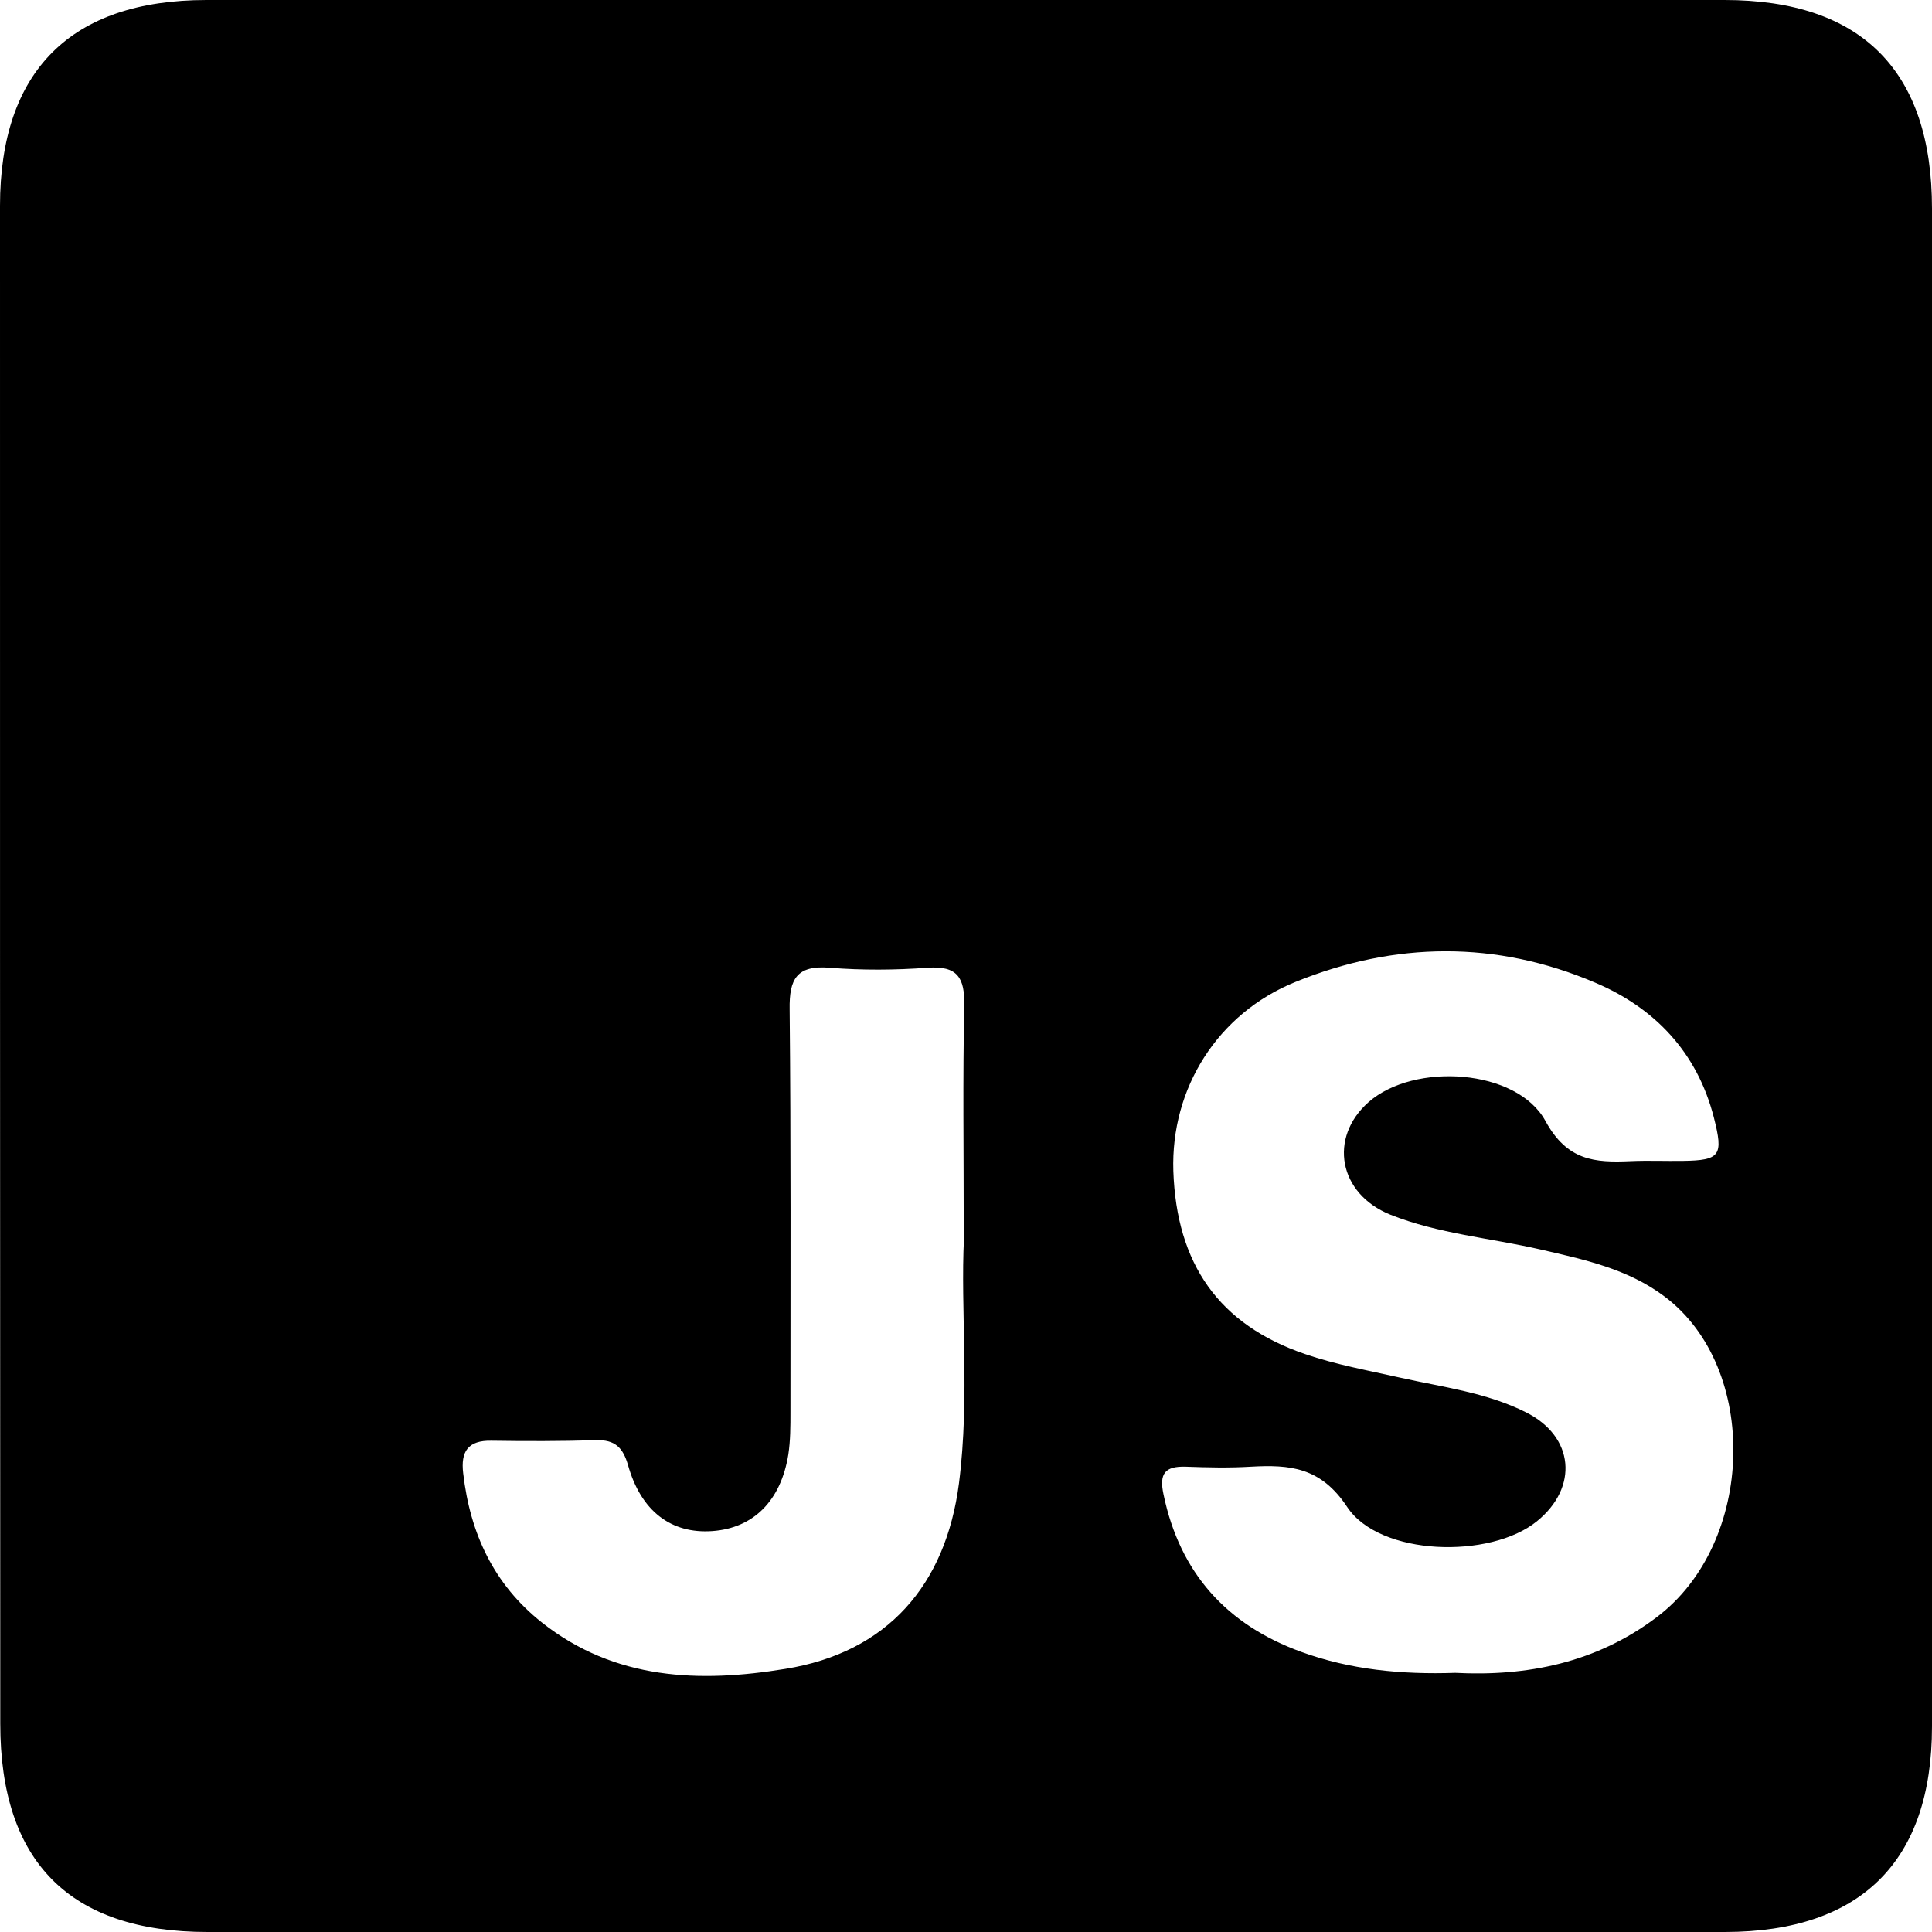 <?xml version="1.0" encoding="UTF-8"?>
<svg id="Camada_2" data-name="Camada 2" xmlns="http://www.w3.org/2000/svg" viewBox="0 0 72.91 72.91">
  <g id="JavaScript">
    <path d="m72.91,36.45c0,9.57,0,19.13,0,28.7,0,5.09-2.68,7.75-7.8,7.76-19.09,0-38.19,0-57.28,0-5.19,0-7.82-2.64-7.82-7.86C0,45.95,0,26.86,0,7.77,0,2.67,2.68,0,7.79,0,26.89,0,45.98,0,65.08,0c5.18,0,7.83,2.68,7.83,7.87,0,9.53,0,19.05,0,28.58Zm-18,26.68c2.7.14,5.32-.37,7.61-2.1,3.72-2.8,3.89-9.4.3-12.1-1.39-1.05-3.05-1.4-4.7-1.78-1.88-.43-3.84-.59-5.65-1.31-1.96-.79-2.34-2.91-.82-4.25,1.72-1.51,5.59-1.26,6.67.71.82,1.51,1.87,1.58,3.21,1.52.66-.03,1.32,0,1.98-.01,1.42-.02,1.53-.21,1.17-1.63-.63-2.47-2.24-4.15-4.49-5.1-3.73-1.59-7.55-1.55-11.31-.02-2.93,1.19-4.7,4.01-4.6,7.13.12,3.51,1.72,5.8,4.97,6.91,1.16.4,2.39.62,3.59.89,1.61.36,3.26.56,4.75,1.31,1.82.91,1.99,2.83.41,4.11-1.76,1.43-5.93,1.32-7.16-.54-1-1.51-2.17-1.6-3.63-1.52-.82.05-1.65.03-2.47,0-.78-.02-1,.26-.83,1.05.62,2.97,2.39,4.92,5.2,5.94,1.84.67,3.77.86,5.82.79Zm-18.54-16.42c0-3.32-.04-6.04.02-8.76.02-1.05-.25-1.51-1.38-1.43-1.23.09-2.48.1-3.7,0-1.24-.1-1.53.42-1.51,1.57.05,5.07.03,10.13.03,15.2,0,.53,0,1.08-.08,1.6-.28,1.75-1.32,2.78-2.87,2.89-1.55.11-2.69-.75-3.18-2.49-.19-.66-.49-.96-1.2-.94-1.32.04-2.64.04-3.95.02-.89-.02-1.17.41-1.07,1.23.26,2.26,1.15,4.19,2.97,5.63,2.76,2.18,5.96,2.28,9.19,1.75,3.84-.62,6.05-3.15,6.55-7,.42-3.29.05-6.58.19-9.27Z"/>
  </g>
</svg>